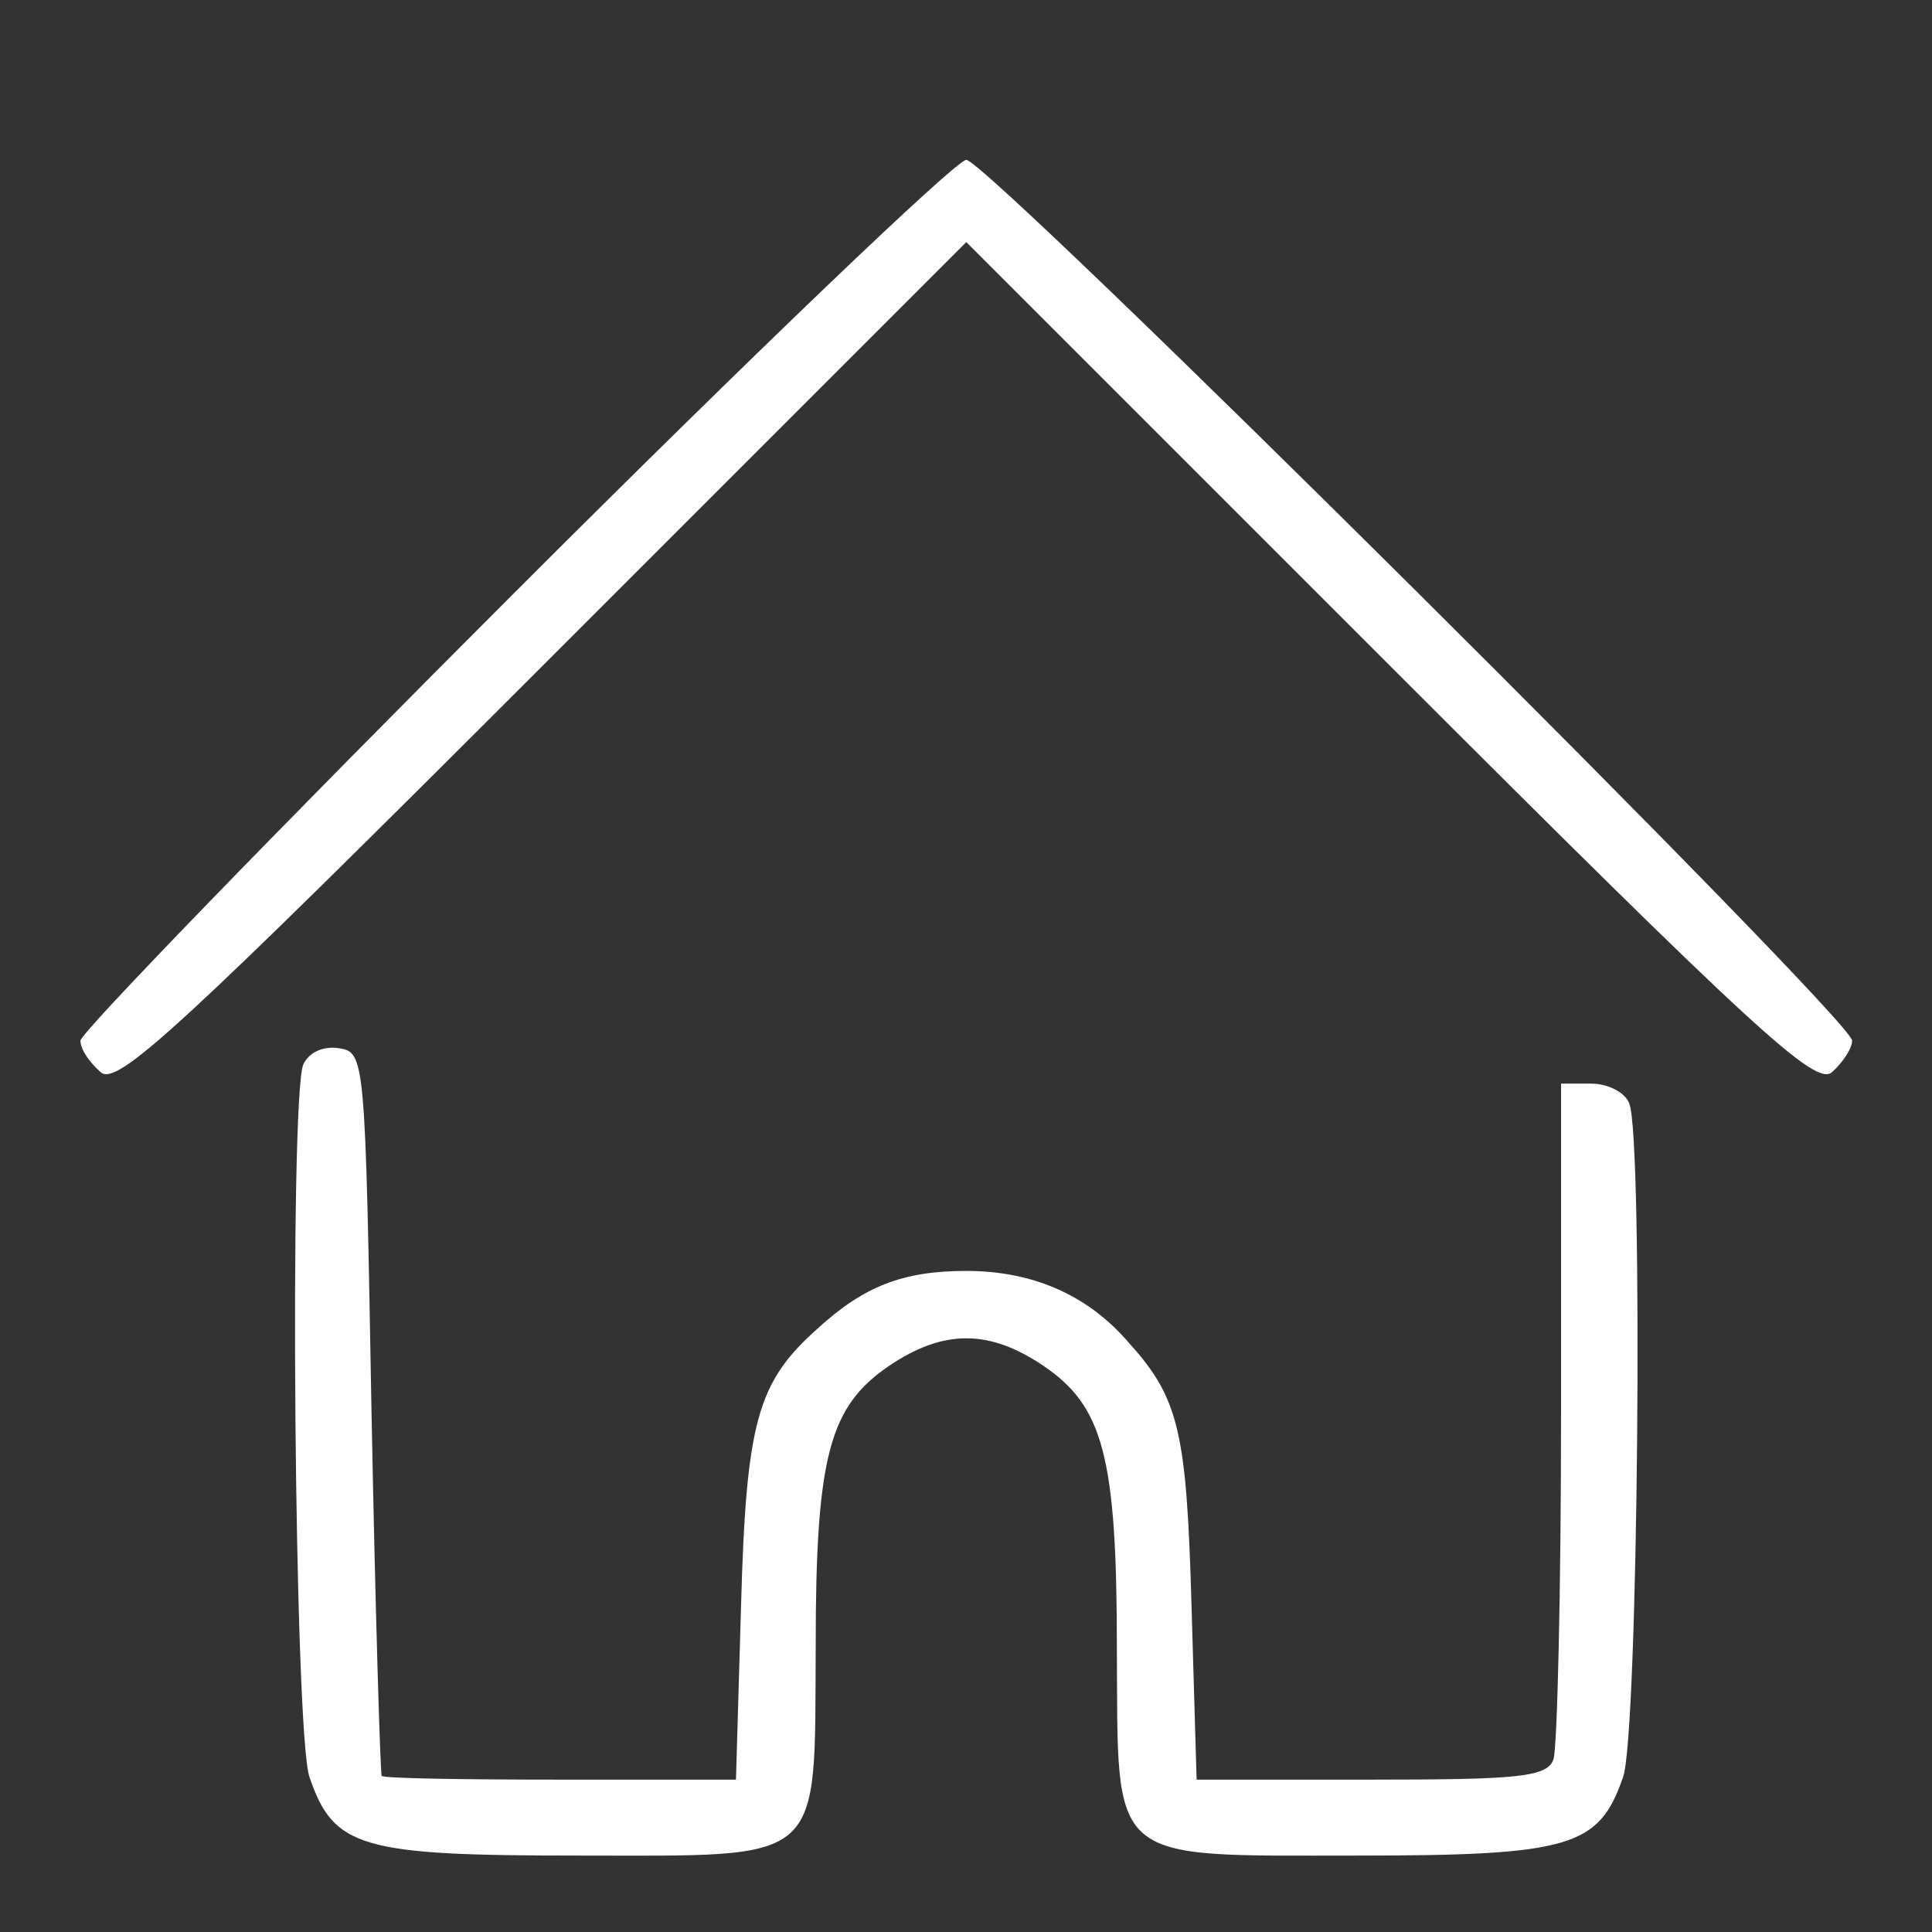 <svg id="SvgjsSvg1001" width="288" height="288" xmlns="http://www.w3.org/2000/svg" version="1.1" xmlns:xlink="http://www.w3.org/1999/xlink" xmlns:svgjs="http://svgjs.com/svgjs"><rect width="100%" height="100%" fill="#333333" stroke="none"/><defs id="SvgjsDefs1002"></defs><g id="SvgjsG1008" transform="matrix(0.917,0,0,0.917,11.995,12.51)"><svg xmlns="http://www.w3.org/2000/svg" width="288" height="288" viewBox="0 0 1024 1024"><path d="M250.149 294.766c-137.509 137.509-250.149 253.806-250.149 258.194 0 5.12 5.12 12.434 11.703 18.286 9.509 8.046 43.886-23.406 256-235.52l244.297-244.297 244.297 244.297c212.114 212.114 246.491 243.566 256 235.52 6.583-5.851 11.703-13.897 11.703-18.286 0-12.434-499.566-509.074-512-509.074-5.851 0-123.611 112.64-261.851 250.88z" fill="#ffffff" class="color000 svgShape"></path><path d="M128.731 566.857c-8.046 21.211-5.12 387.657 3.657 411.794 13.897 40.96 29.989 45.349 155.063 45.349 144.091 0 136.777 6.583 137.509-121.417 0-109.714 8.046-138.24 42.423-161.646 31.451-21.211 57.783-21.211 89.234 0 34.377 23.406 42.423 51.931 42.423 163.109 0.731 125.806-6.583 119.954 138.971 119.954 123.611 0 139.703-5.12 153.6-45.349 8.777-24.137 11.703-368.64 3.657-389.12-2.194-6.583-12.434-11.703-21.943-11.703h-17.554v189.44c0 104.594-2.194 194.56-4.389 201.143-3.657 10.24-20.48 11.703-105.326 11.703h-100.937l-2.926-100.206c-2.926-103.131-7.314-120.686-38.034-154.331-23.406-26.331-54.857-39.497-92.16-39.497-36.571 0-59.246 8.777-86.309 33.646-34.377 30.72-40.96 53.394-43.886 160.183l-2.926 100.206h-101.669c-56.32 0-102.4-0.731-103.131-2.194-0.731-0.731-3.657-95.086-5.851-209.92-3.657-205.531-3.657-208.457-19.017-210.651-9.509-1.463-17.554 2.926-20.48 9.509z" fill="#ffffff" class="color000 svgShape"></path></svg></g></svg>